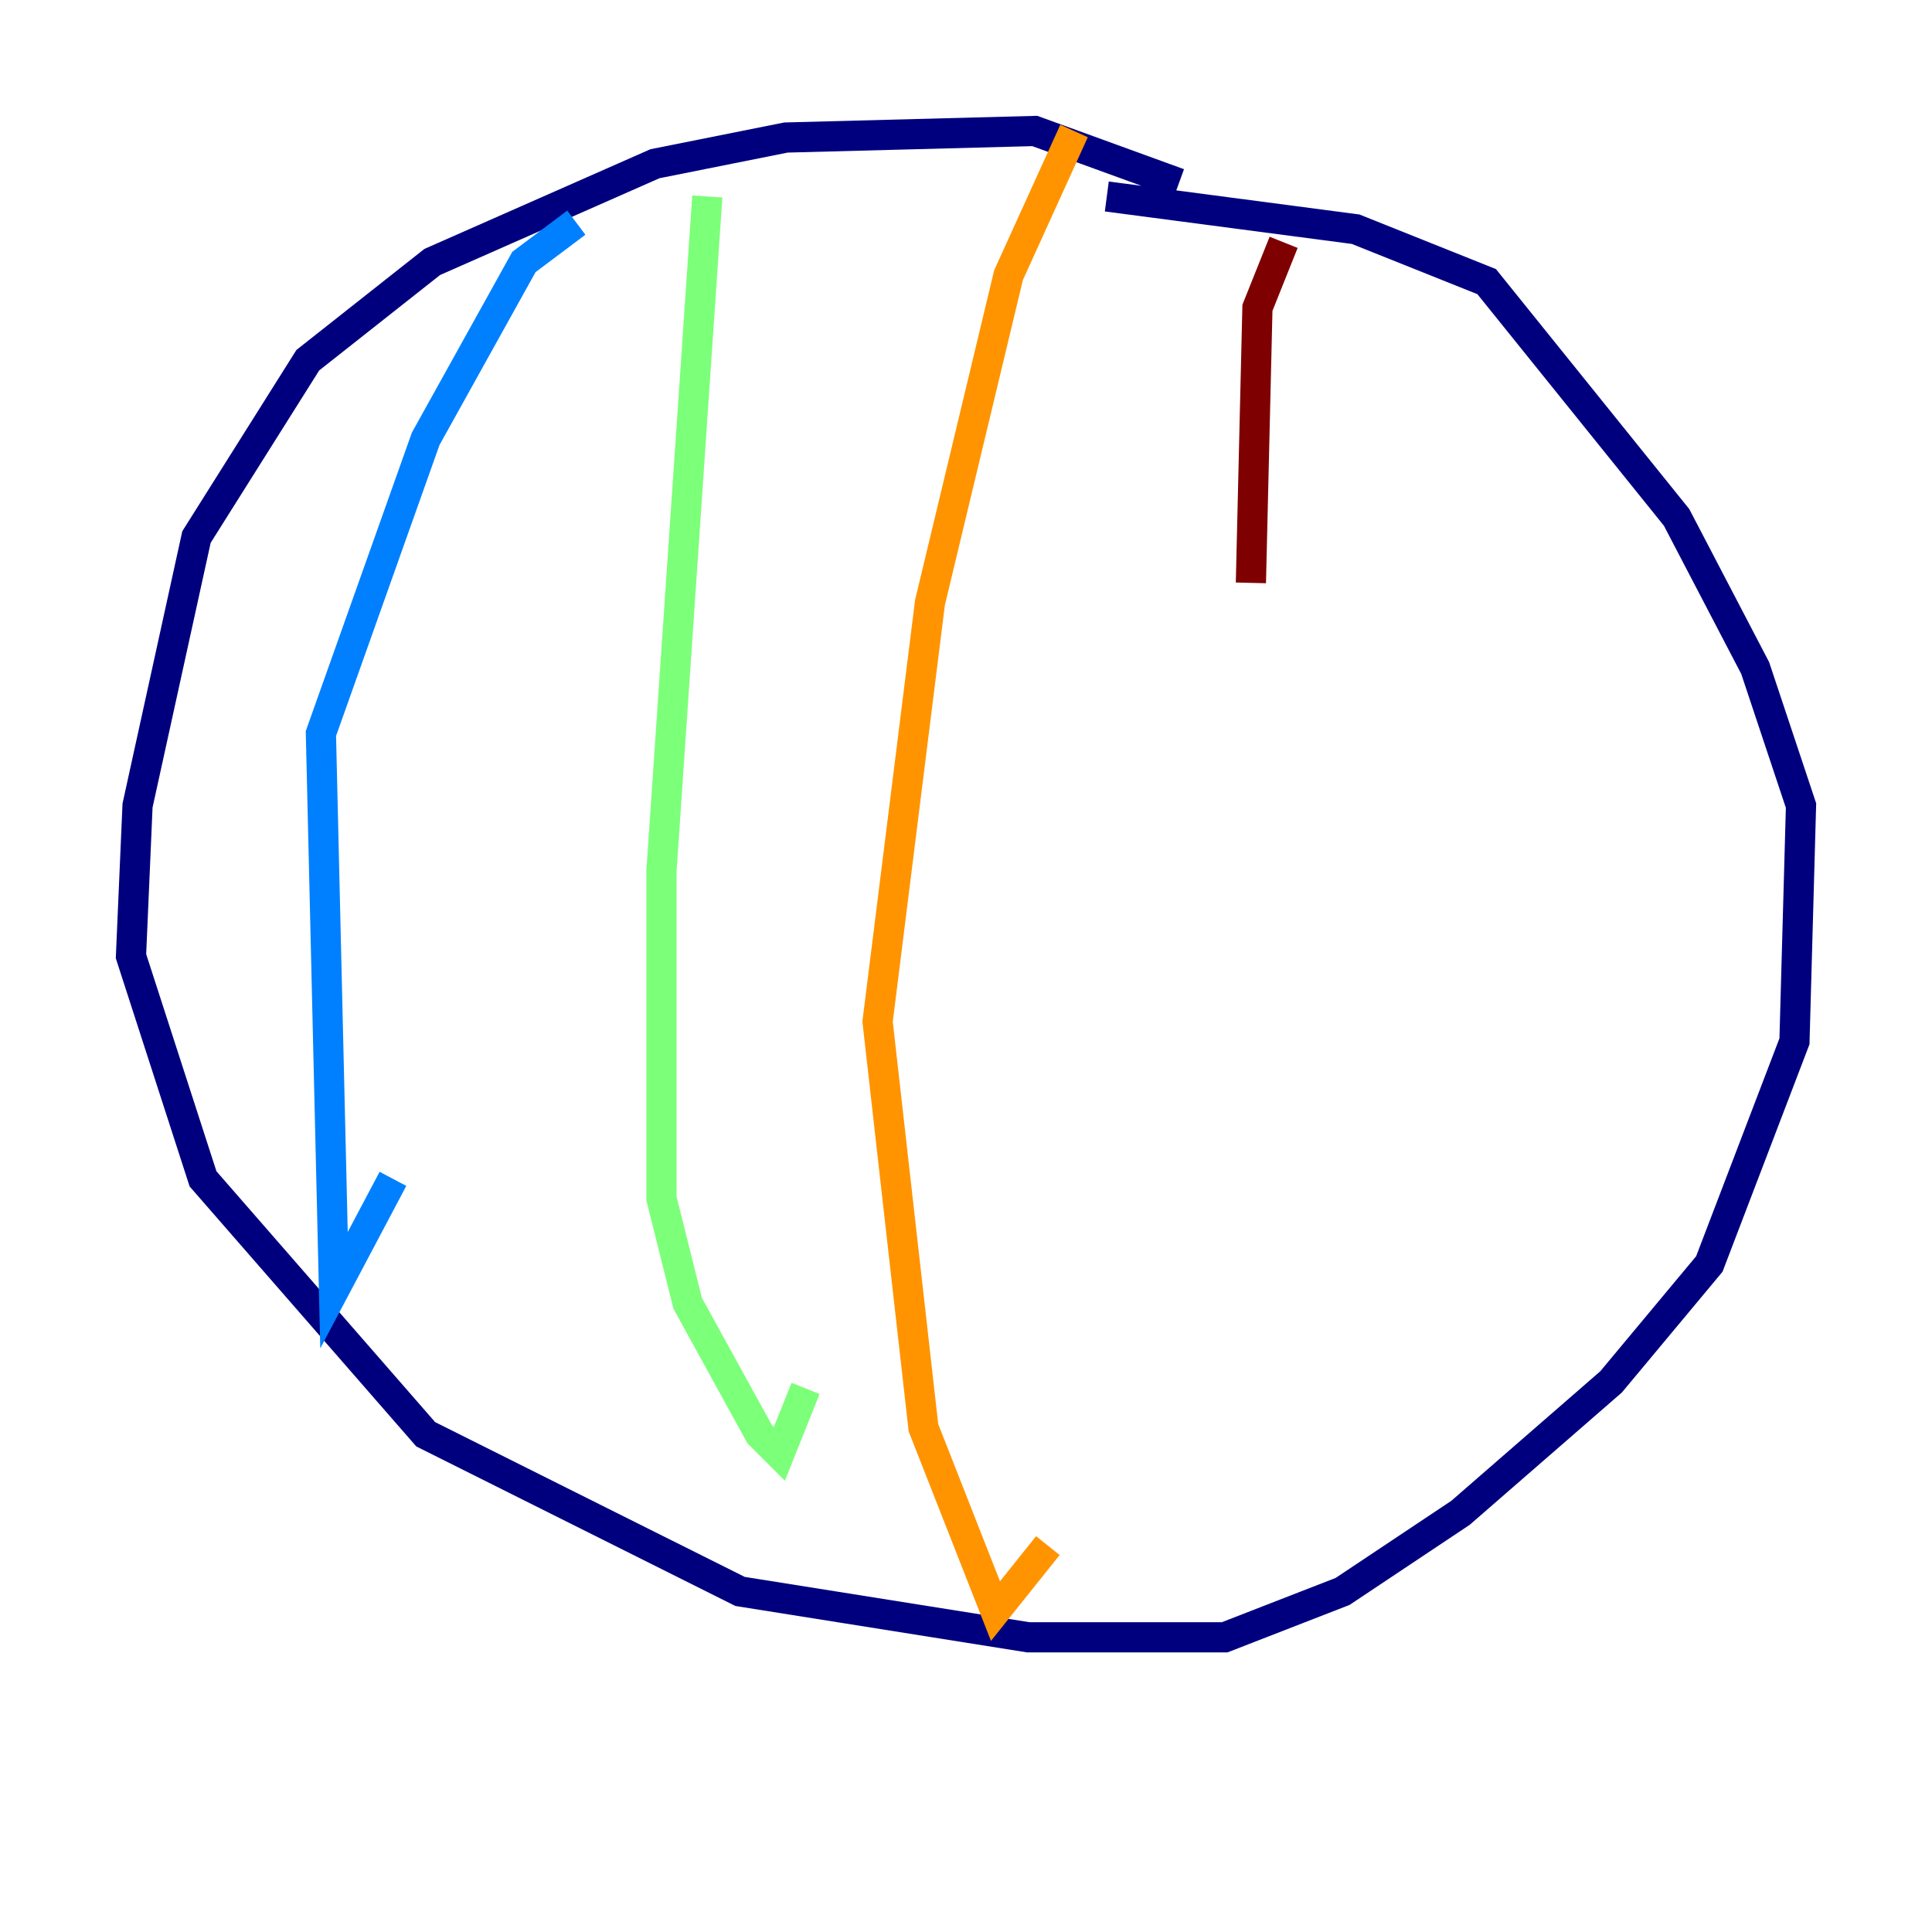 <?xml version="1.0" encoding="utf-8" ?>
<svg baseProfile="tiny" height="128" version="1.2" viewBox="0,0,128,128" width="128" xmlns="http://www.w3.org/2000/svg" xmlns:ev="http://www.w3.org/2001/xml-events" xmlns:xlink="http://www.w3.org/1999/xlink"><defs /><polyline fill="none" points="78.102,12.149 68.556,8.678 52.068,9.112 43.39,10.848 28.637,17.356 20.393,23.864 13.017,35.58 9.112,53.37 8.678,63.349 13.451,78.102 28.203,95.024 49.031,105.437 68.122,108.475 81.139,108.475 88.949,105.437 96.759,100.231 106.739,91.552 113.248,83.742 118.888,68.99 119.322,53.37 116.285,44.258 111.078,34.278 98.495,18.658 89.817,15.186 73.329,13.017" stroke="#00007f" stroke-width="2" /><polyline fill="none" points="38.183,14.752 34.712,17.356 28.203,29.071 21.261,48.597 22.129,85.478 26.034,78.102" stroke="#0080ff" stroke-width="2" /><polyline fill="none" points="46.861,13.017 43.824,57.709 43.824,79.403 45.559,86.346 50.332,95.024 51.634,96.325 53.37,91.986" stroke="#7cff79" stroke-width="2" /><polyline fill="none" points="71.159,8.678 66.82,18.224 61.614,39.919 58.142,67.688 61.18,94.59 65.953,106.739 69.424,102.4" stroke="#ff9400" stroke-width="2" /><polyline fill="none" points="85.044,16.054 83.308,20.393 82.875,38.617" stroke="#7f0000" stroke-width="2" /></svg>